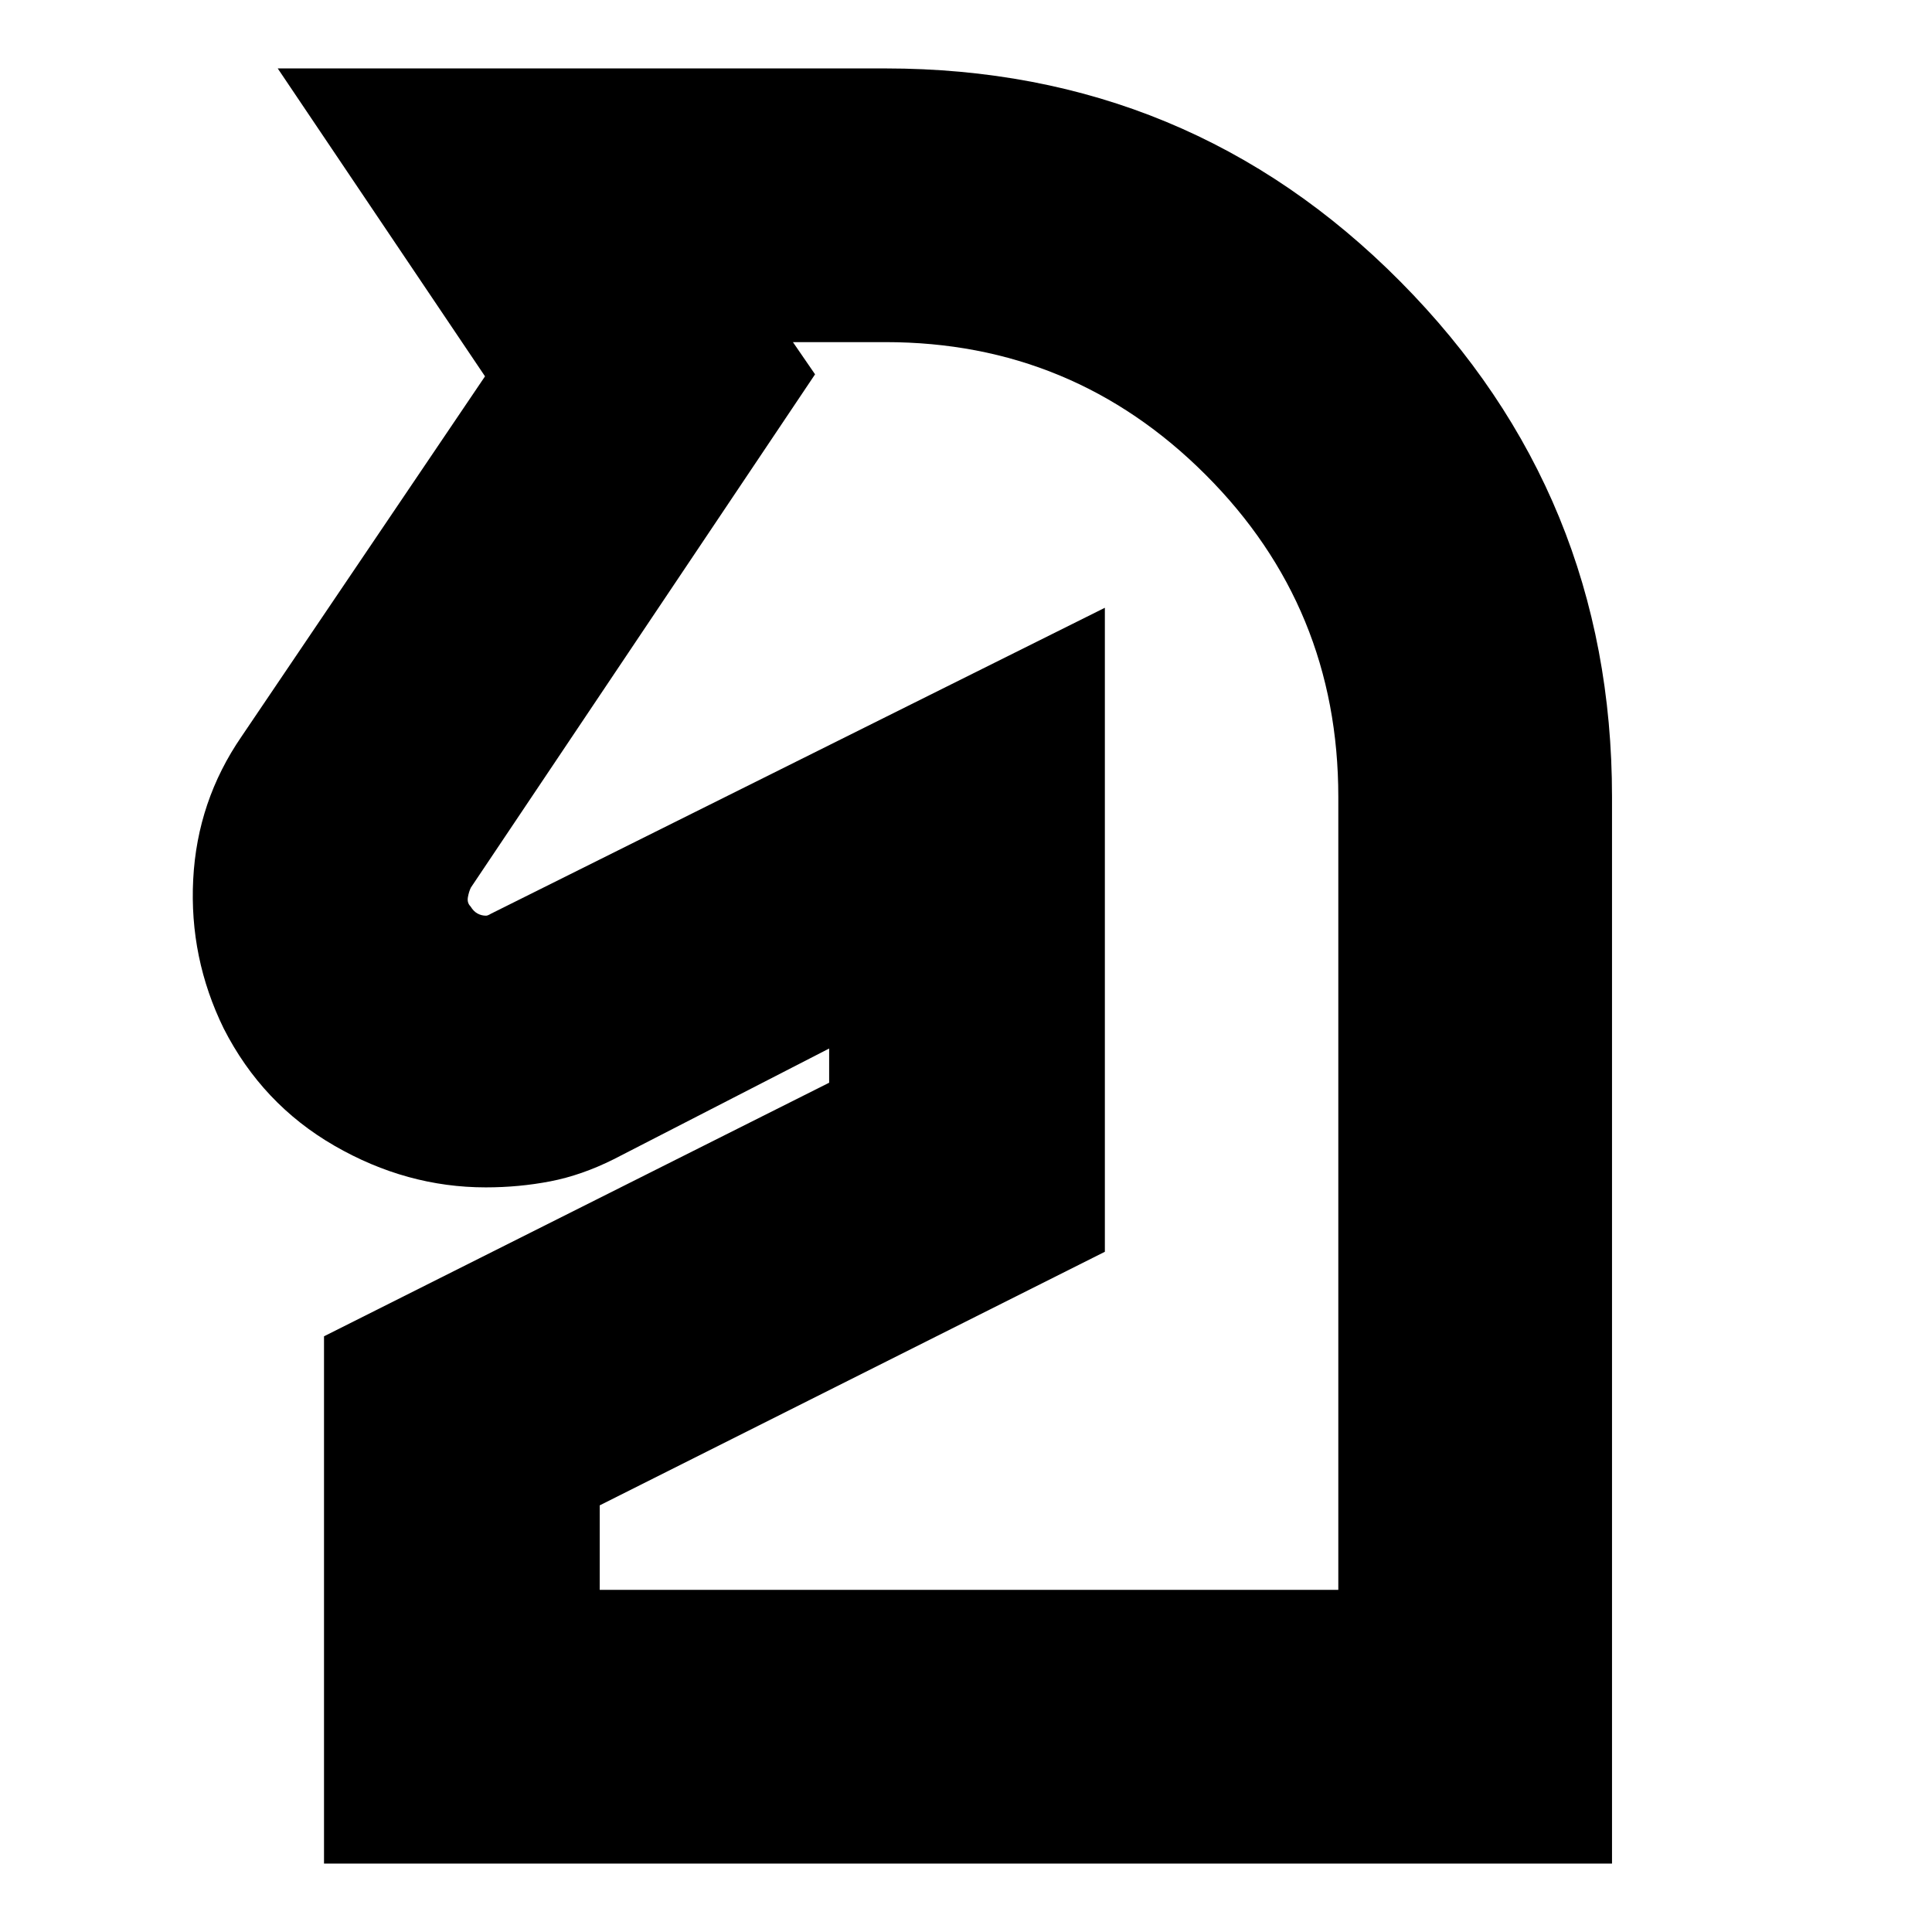 <svg xmlns="http://www.w3.org/2000/svg" height="24" viewBox="0 -960 960 960" width="24"><path d="M161-34v-262l251-126v-17l-107 55q-16 8-31.56 11-15.55 3-32.06 3-39.35 0-75.22-20.7-35.88-20.71-54.99-58.23Q94-484 96-523q2-39 24-71l121-179-103-153h302q150.82 0 255.91 106T801-564.07V-34H161Zm137-136h367v-394q0-94.17-65.92-160.08Q533.17-790 440-790h-46l11 16-171 255q-1 2-1.5 4.81-.5 2.8 1.32 4.6 1.5 2.47 3.48 3.53 1.97 1.06 4.21 1.06.84 0 2.49-1l305-152v320L298-212v42Zm114-269Z"/></svg>